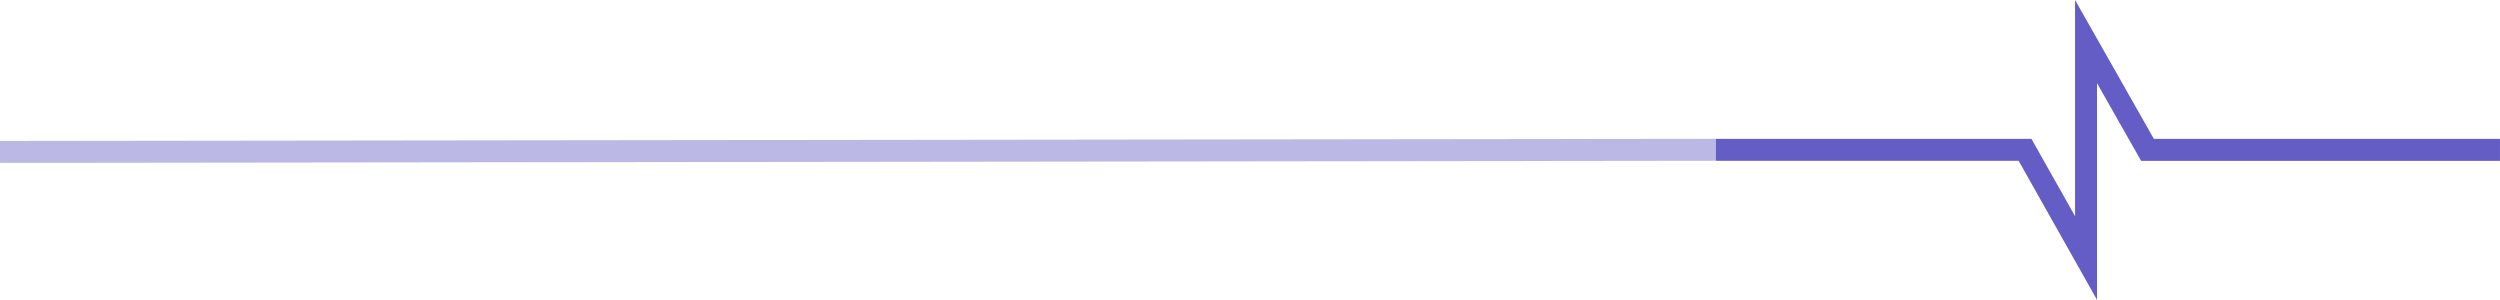 <svg xmlns="http://www.w3.org/2000/svg" width="341.67" height="40.977" viewBox="0 0 341.67 40.977">
  <g id="Group_311" data-name="Group 311" transform="translate(0.002 5.681)">
    <path id="Path_59" data-name="Path 59" d="M-29.366,4.443H12.89l8.335,14.785V-10.352l8.4,14.8H77.8" transform="translate(263.866 10.352)" fill="none" stroke="#655dc6" stroke-width="3"/>
    <line id="Line_1" data-name="Line 1" x1="234.5" y2="0.29" transform="translate(0 14.79)" fill="none" stroke="#655dc6" stroke-width="3" opacity="0.44"/>
  </g>
</svg>
